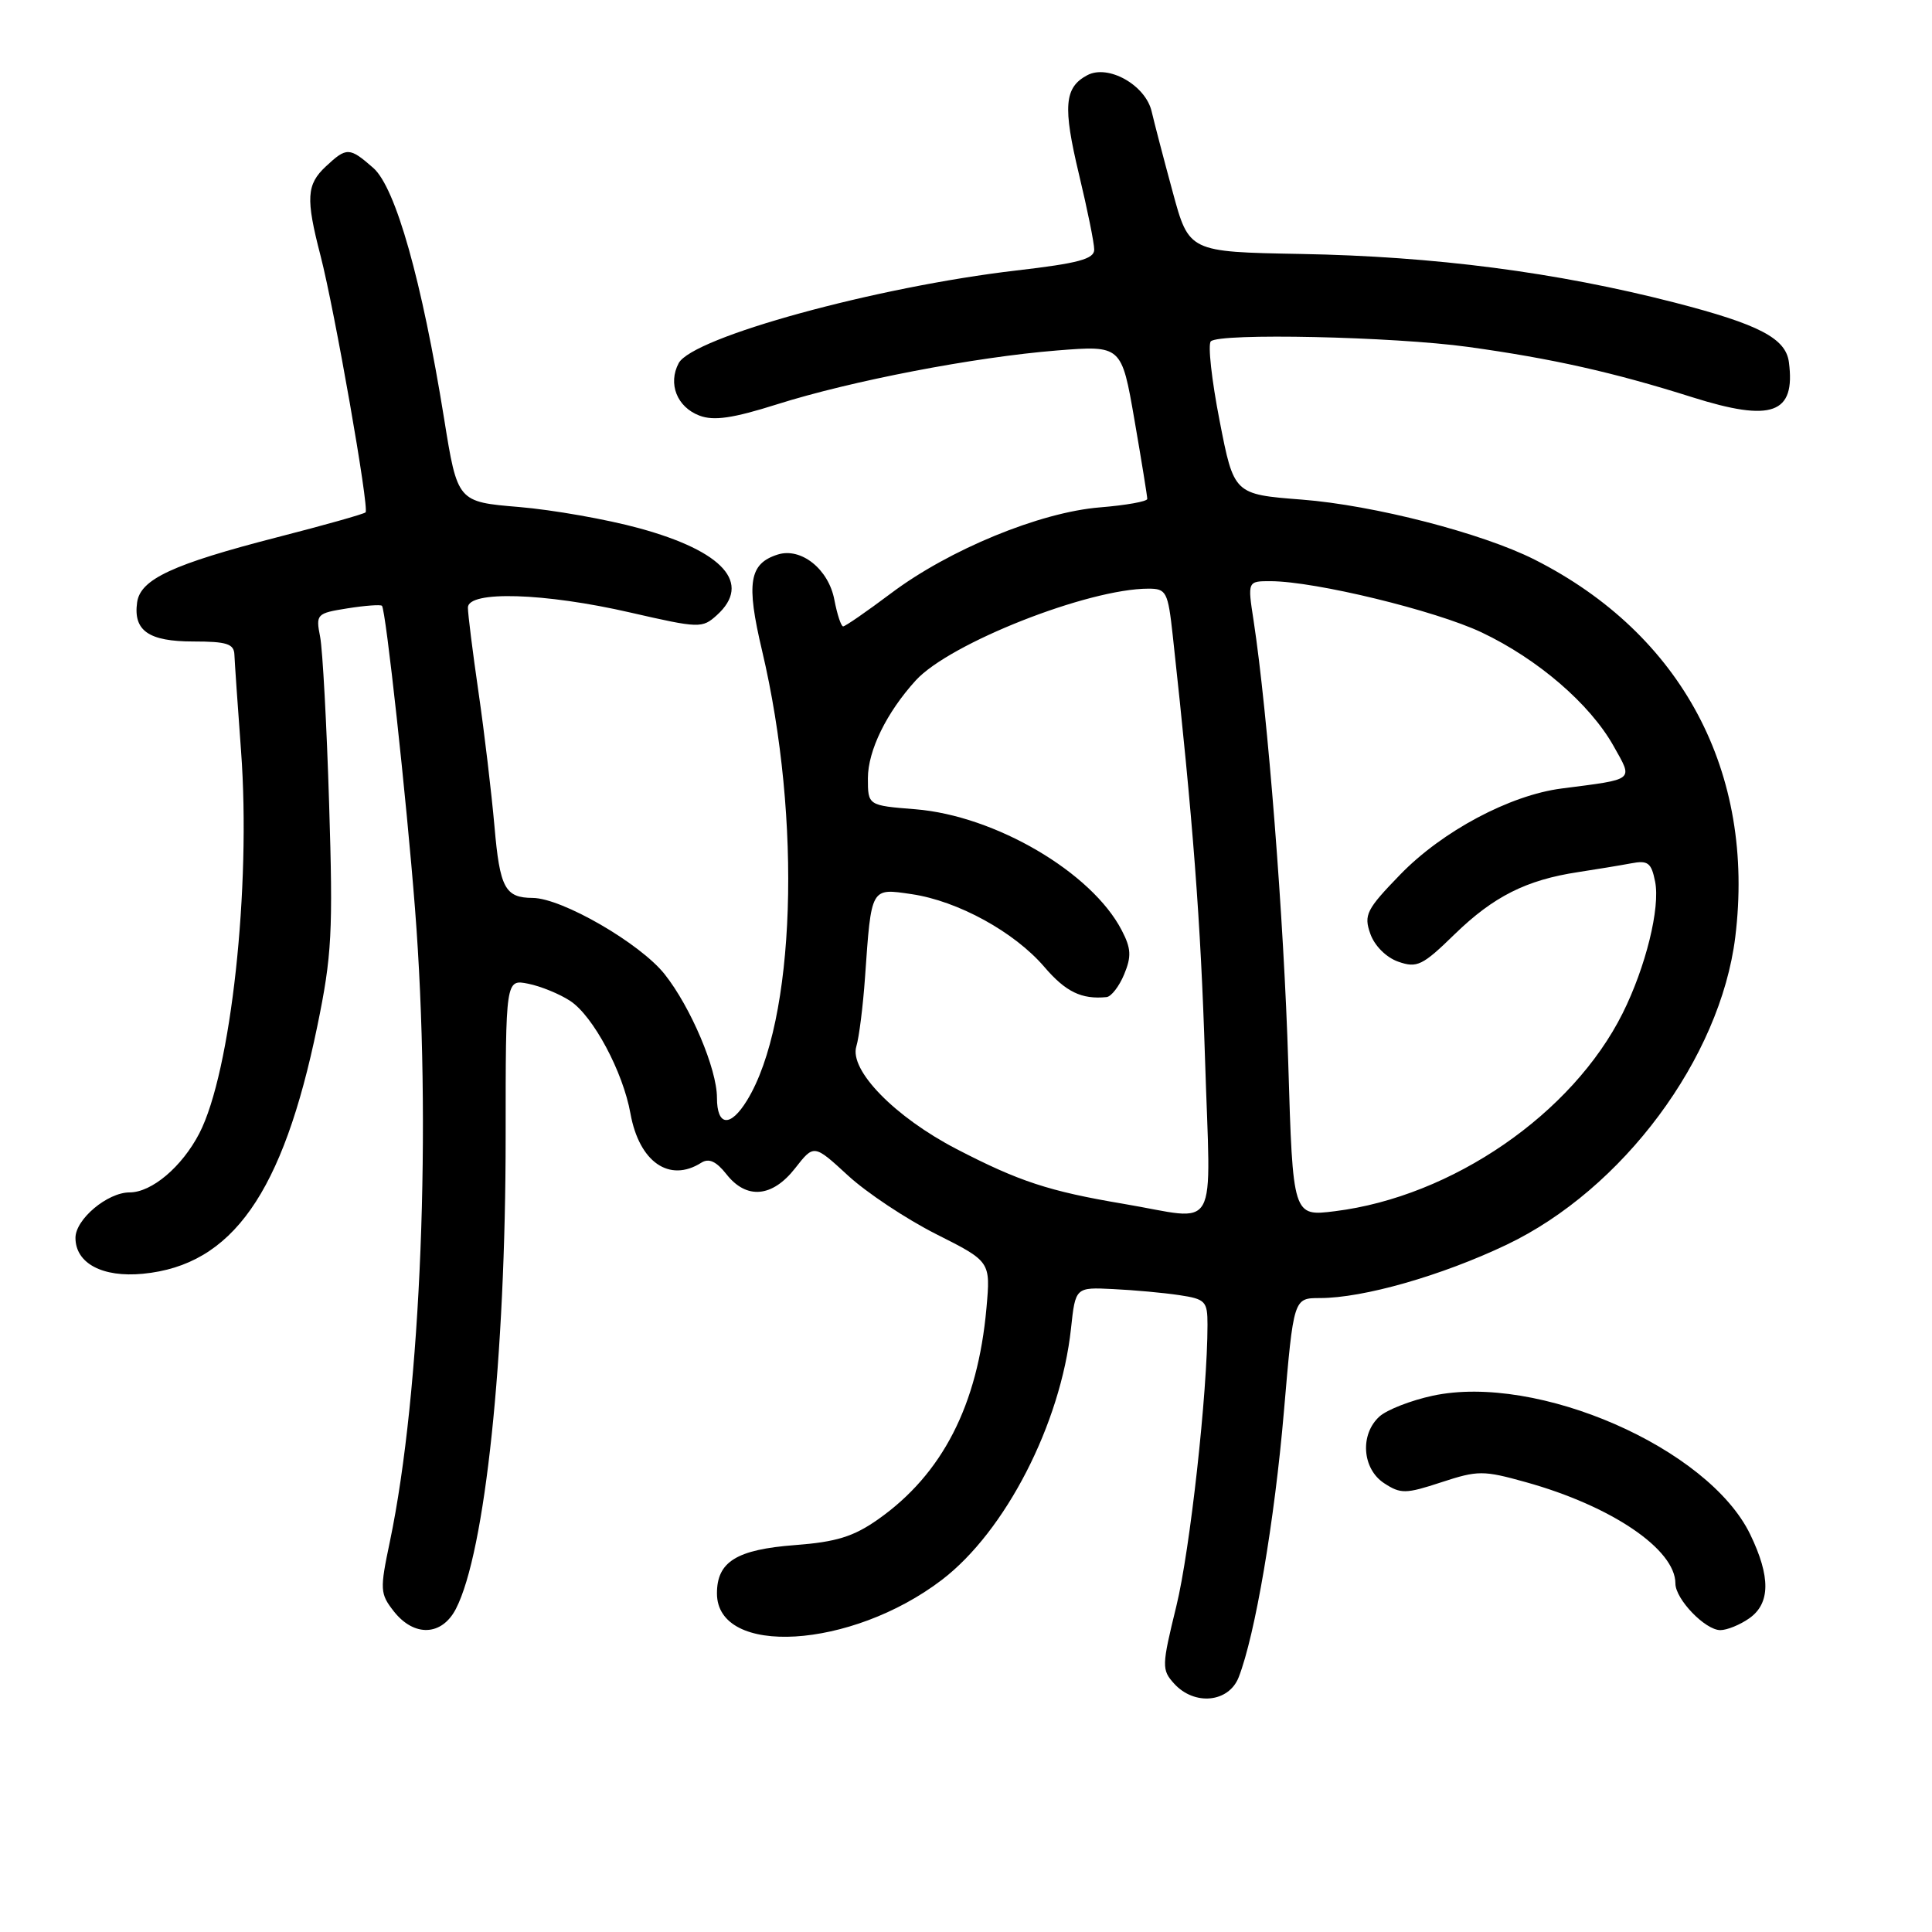 <?xml version="1.0" encoding="UTF-8" standalone="no"?>
<!DOCTYPE svg PUBLIC "-//W3C//DTD SVG 1.1//EN" "http://www.w3.org/Graphics/SVG/1.1/DTD/svg11.dtd" >
<svg xmlns="http://www.w3.org/2000/svg" xmlns:xlink="http://www.w3.org/1999/xlink" version="1.1" viewBox="0 0 256 256">
 <g >
 <path fill="currentColor"
d=" M 164.13 222.25 C 166.31 216.66 168.89 201.53 170.13 186.97 C 171.41 172.00 171.41 172.00 174.89 172.00 C 180.65 172.00 191.01 169.04 199.62 164.94 C 215.02 157.60 227.94 140.22 229.93 124.18 C 232.62 102.34 222.88 84.02 203.32 74.14 C 196.38 70.64 182.04 66.94 172.50 66.20 C 163.50 65.50 163.50 65.50 161.60 55.73 C 160.55 50.36 160.03 45.64 160.44 45.23 C 161.59 44.10 184.58 44.60 194.55 45.97 C 205.66 47.51 213.79 49.33 224.22 52.63 C 234.80 55.97 237.93 54.84 237.04 48.00 C 236.63 44.82 233.09 42.98 221.89 40.09 C 206.20 36.06 190.13 33.97 172.35 33.65 C 157.54 33.38 157.54 33.38 155.39 25.44 C 154.20 21.07 152.95 16.27 152.60 14.77 C 151.79 11.27 146.83 8.48 144.06 9.97 C 141.02 11.59 140.82 14.11 142.97 23.10 C 144.08 27.72 144.99 32.21 144.99 33.07 C 145.00 34.32 142.89 34.89 134.68 35.84 C 116.13 38.00 91.78 44.68 89.93 48.12 C 88.48 50.84 89.70 53.94 92.68 55.07 C 94.58 55.79 97.09 55.43 102.94 53.58 C 112.84 50.45 129.12 47.32 140.05 46.44 C 148.61 45.76 148.61 45.76 150.32 55.63 C 151.26 61.06 152.02 65.78 152.02 66.11 C 152.01 66.45 149.19 66.95 145.75 67.23 C 137.81 67.87 125.77 72.82 118.06 78.62 C 114.85 81.03 112.00 83.00 111.72 83.00 C 111.45 83.00 110.93 81.42 110.56 79.49 C 109.80 75.42 106.15 72.50 103.05 73.48 C 99.27 74.68 98.85 77.22 100.97 86.18 C 106.29 108.69 105.40 135.35 98.99 145.80 C 96.78 149.41 95.00 149.26 95.00 145.45 C 95.00 141.65 91.53 133.45 88.07 129.09 C 84.83 125.00 74.47 119.01 70.59 118.98 C 66.92 118.96 66.23 117.67 65.52 109.50 C 65.13 105.10 64.19 97.12 63.41 91.76 C 62.63 86.40 62.00 81.34 62.00 80.51 C 62.00 78.24 72.18 78.55 83.55 81.17 C 92.68 83.26 93.04 83.27 94.99 81.51 C 99.65 77.29 95.87 73.05 84.72 70.00 C 80.44 68.82 73.27 67.56 68.78 67.18 C 60.62 66.50 60.62 66.50 58.85 55.50 C 55.91 37.21 52.42 24.84 49.46 22.25 C 46.31 19.49 45.93 19.48 43.19 22.04 C 40.61 24.44 40.50 26.28 42.47 33.87 C 44.34 41.10 48.95 67.37 48.44 67.89 C 48.22 68.11 42.97 69.59 36.77 71.18 C 22.87 74.76 18.61 76.74 18.17 79.81 C 17.64 83.57 19.69 85.00 25.62 85.00 C 30.05 85.00 31.01 85.31 31.06 86.75 C 31.10 87.71 31.49 93.45 31.94 99.50 C 33.28 117.55 30.61 142.06 26.41 150.18 C 24.11 154.61 20.11 158.00 17.17 158.00 C 14.24 158.00 10.00 161.56 10.00 164.02 C 10.00 167.39 13.57 169.30 18.94 168.78 C 30.77 167.64 37.47 158.13 42.04 136.00 C 43.98 126.59 44.14 123.53 43.61 106.50 C 43.29 96.05 42.75 86.10 42.42 84.39 C 41.83 81.38 41.95 81.26 46.04 80.61 C 48.37 80.24 50.42 80.09 50.61 80.27 C 51.12 80.78 53.85 105.78 54.99 120.40 C 57.22 148.87 55.80 184.50 51.66 204.27 C 50.32 210.65 50.35 211.17 52.19 213.52 C 54.88 216.93 58.55 216.78 60.41 213.18 C 64.28 205.68 67.00 179.93 67.00 150.62 C 67.00 129.75 67.00 129.75 70.00 130.35 C 71.64 130.68 74.15 131.70 75.56 132.63 C 78.59 134.62 82.55 142.01 83.54 147.56 C 84.70 153.97 88.69 156.75 92.92 154.07 C 93.93 153.43 94.90 153.88 96.25 155.58 C 98.90 158.97 102.33 158.67 105.35 154.81 C 107.85 151.61 107.85 151.61 112.35 155.75 C 114.82 158.03 120.09 161.53 124.05 163.53 C 131.26 167.16 131.26 167.16 130.71 173.33 C 129.56 186.19 124.87 195.33 116.34 201.33 C 113.10 203.61 110.80 204.32 105.37 204.73 C 97.60 205.32 95.00 206.93 95.00 211.13 C 95.00 219.57 112.78 218.51 124.79 209.35 C 133.22 202.92 140.54 188.68 141.91 176.06 C 142.50 170.56 142.50 170.56 147.50 170.81 C 150.25 170.94 154.19 171.30 156.25 171.61 C 159.73 172.13 160.00 172.42 160.00 175.53 C 160.00 184.51 157.69 205.40 155.87 212.83 C 153.93 220.75 153.92 221.25 155.57 223.08 C 158.26 226.05 162.81 225.61 164.13 222.25 Z  M 231.78 214.44 C 234.59 212.47 234.63 208.94 231.91 203.31 C 226.36 191.86 203.72 181.96 189.84 184.94 C 186.95 185.56 183.78 186.80 182.79 187.69 C 180.17 190.06 180.49 194.62 183.40 196.53 C 185.60 197.97 186.26 197.96 190.98 196.41 C 195.83 194.82 196.54 194.82 202.17 196.39 C 213.51 199.54 222.00 205.29 222.00 209.82 C 222.00 211.90 225.95 216.00 227.95 216.00 C 228.83 216.00 230.56 215.30 231.78 214.44 Z  M 148.85 159.51 C 138.99 157.85 135.02 156.54 126.76 152.26 C 118.57 148.01 112.51 141.80 113.47 138.65 C 113.83 137.47 114.35 133.35 114.62 129.50 C 115.46 117.48 115.36 117.68 120.80 118.48 C 126.92 119.38 134.41 123.49 138.37 128.11 C 141.21 131.43 143.31 132.45 146.63 132.12 C 147.25 132.05 148.30 130.70 148.96 129.10 C 149.94 126.74 149.88 125.66 148.64 123.28 C 144.67 115.59 131.86 108.08 121.28 107.23 C 115.00 106.73 115.00 106.73 115.00 103.11 C 115.01 99.44 117.48 94.40 121.35 90.15 C 125.84 85.23 144.18 78.00 152.17 78.00 C 154.55 78.00 154.76 78.40 155.40 84.25 C 158.09 108.81 159.10 122.12 159.67 140.25 C 160.41 164.08 161.76 161.68 148.85 159.51 Z  M 170.70 140.85 C 170.13 121.93 167.98 94.51 166.11 82.25 C 165.30 77.00 165.30 77.00 168.40 77.01 C 174.32 77.04 190.16 80.89 196.31 83.79 C 203.76 87.32 210.67 93.27 213.80 98.84 C 216.41 103.50 216.76 103.21 206.93 104.48 C 200.07 105.36 191.12 110.13 185.55 115.87 C 181.06 120.50 180.69 121.23 181.57 123.72 C 182.13 125.32 183.68 126.87 185.28 127.43 C 187.76 128.30 188.49 127.95 192.76 123.78 C 197.90 118.79 202.24 116.60 209.10 115.56 C 211.52 115.19 214.68 114.67 216.12 114.40 C 218.36 113.97 218.81 114.31 219.31 116.81 C 220.01 120.28 218.07 128.13 215.01 134.26 C 208.36 147.58 192.41 158.56 176.89 160.49 C 171.31 161.19 171.31 161.19 170.70 140.85 Z "/>
</g>
</svg>